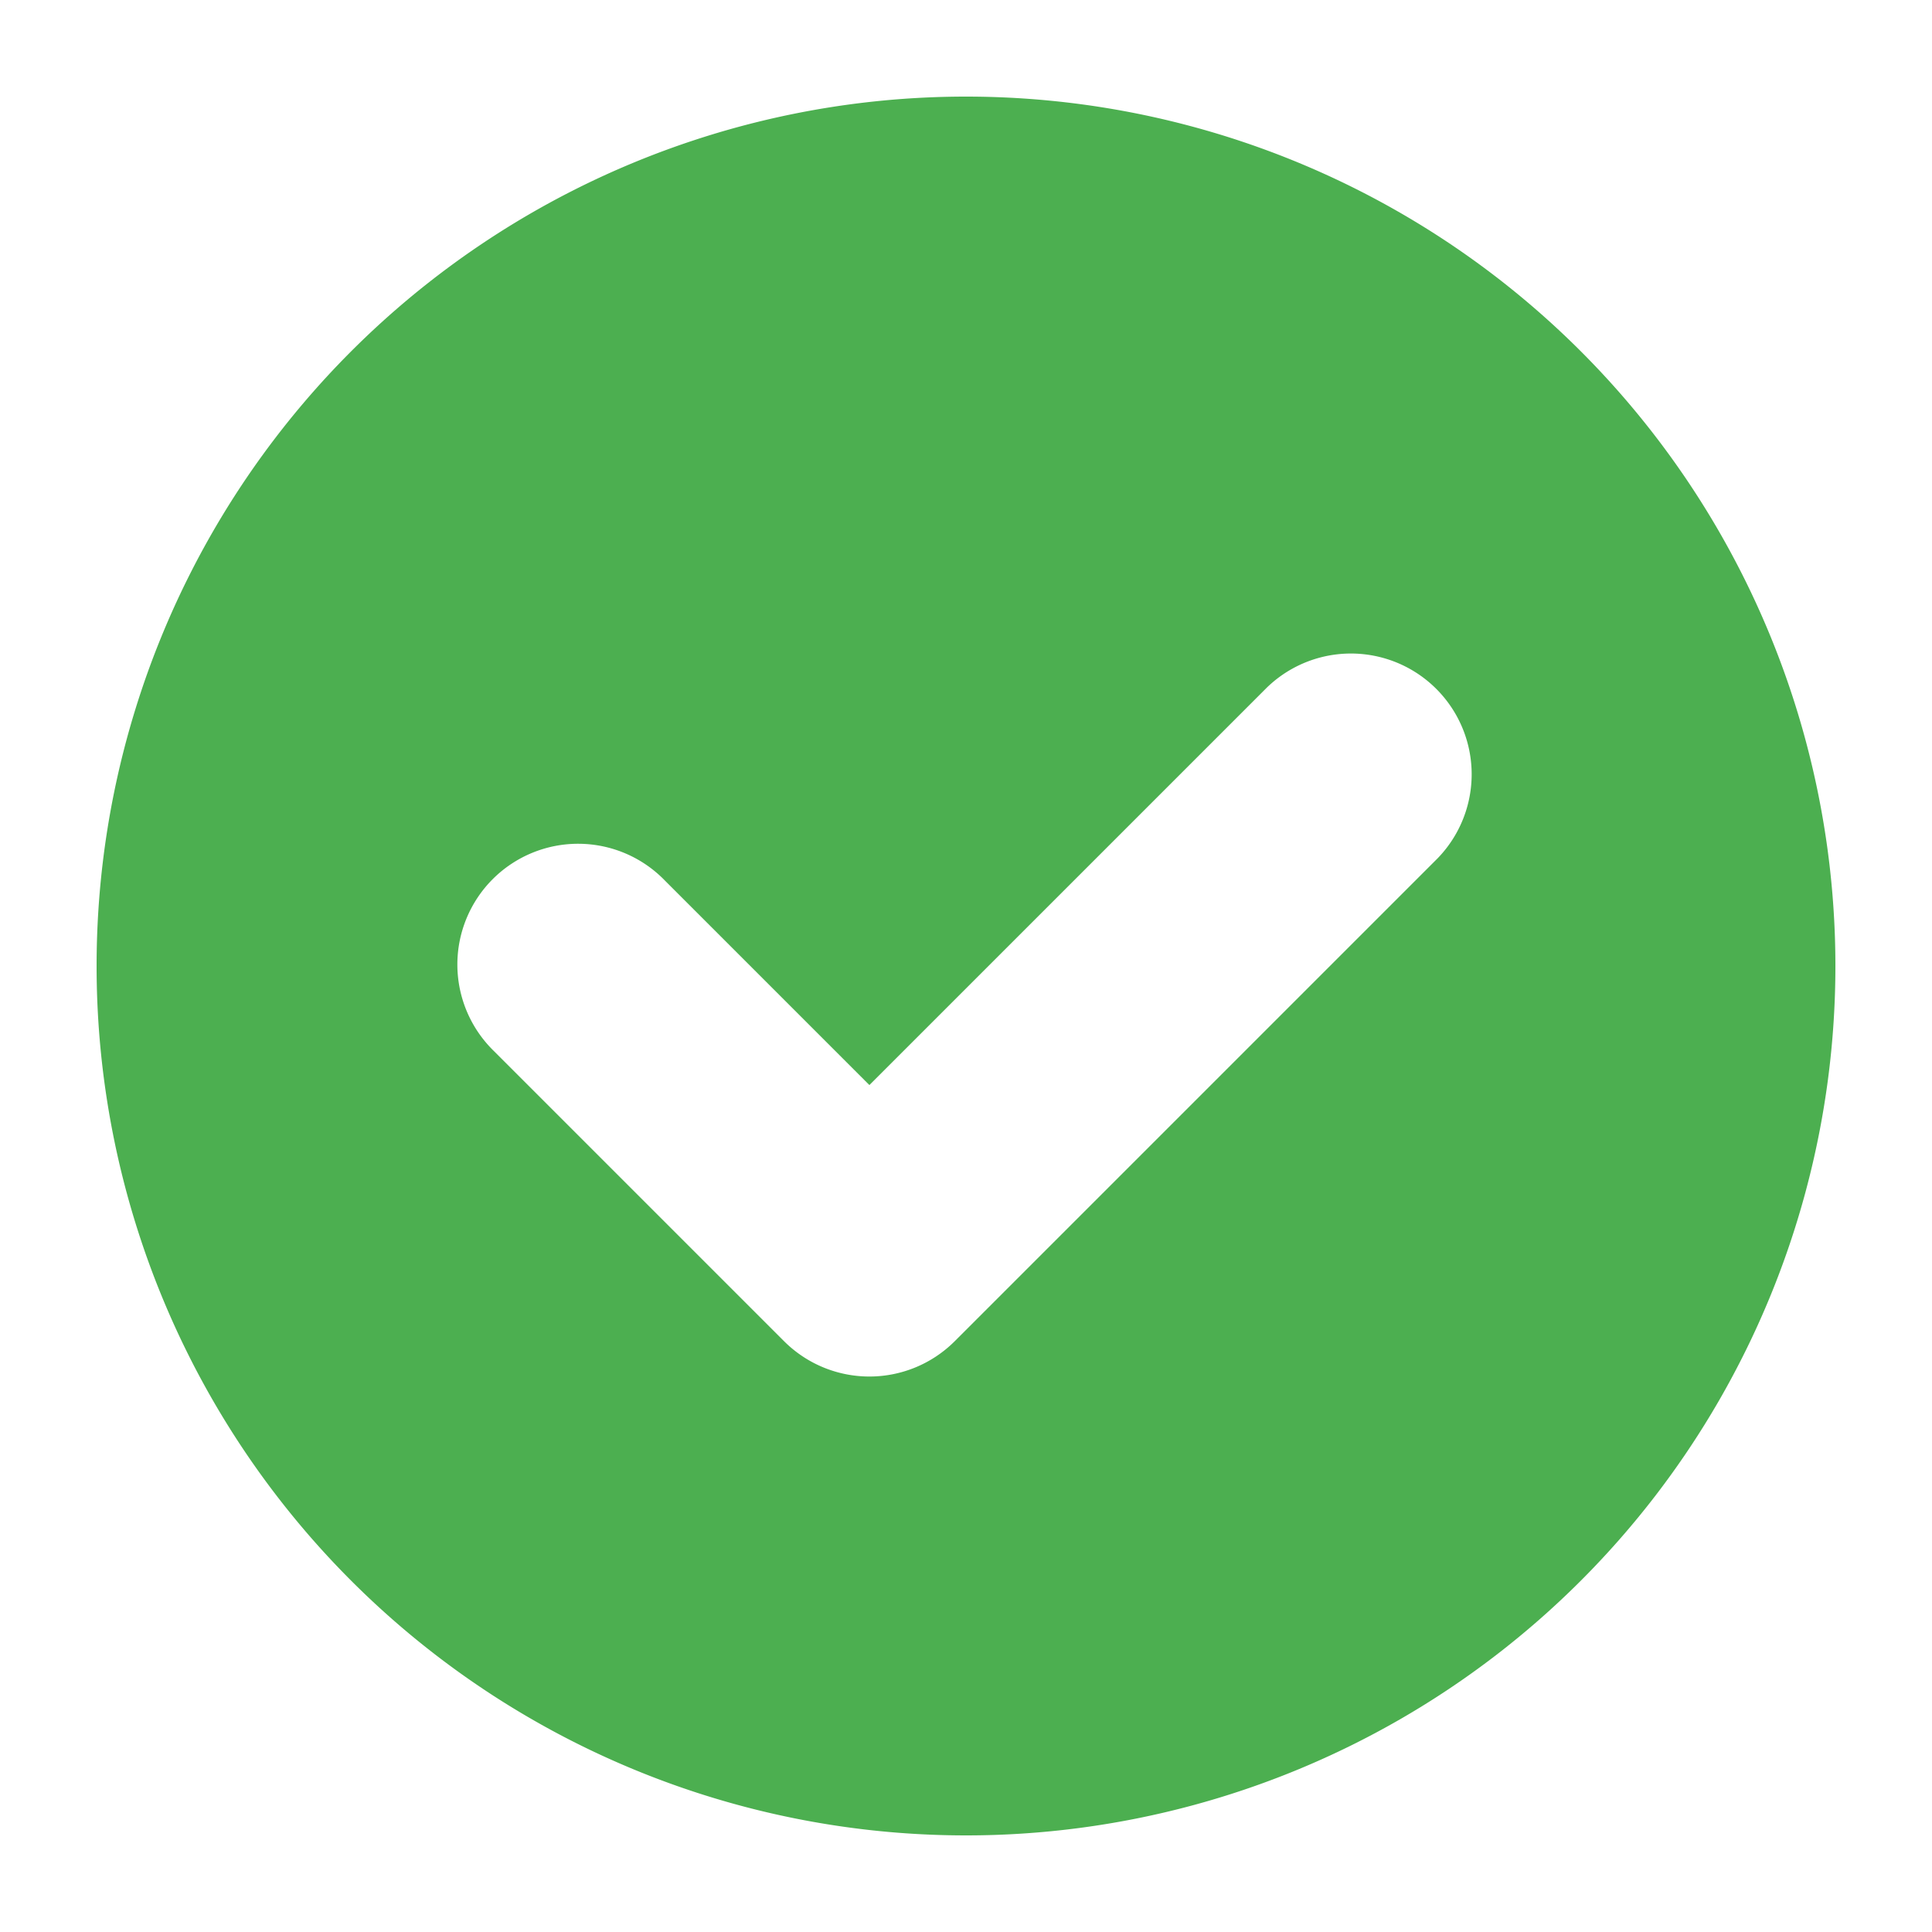 <svg xmlns="http://www.w3.org/2000/svg" width="16" height="16" fill="none" viewBox="0 0 16 16">
  <g class="16x16/Solid/success">
    <path fill="#4CAF50" fill-rule="evenodd" d="M8 15.2A7.2 7.2 0 1 0 8 .8a7.2 7.2 0 0 0 0 14.4Zm3.907-8.093a1 1 0 0 0-1.414-1.414L7.2 8.986 5.507 7.293a1 1 0 1 0-1.414 1.414l2.4 2.4a1 1 0 0 0 1.414 0l4-4Z" class="Primary" clip-rule="evenodd"/>
  </g>
</svg>
